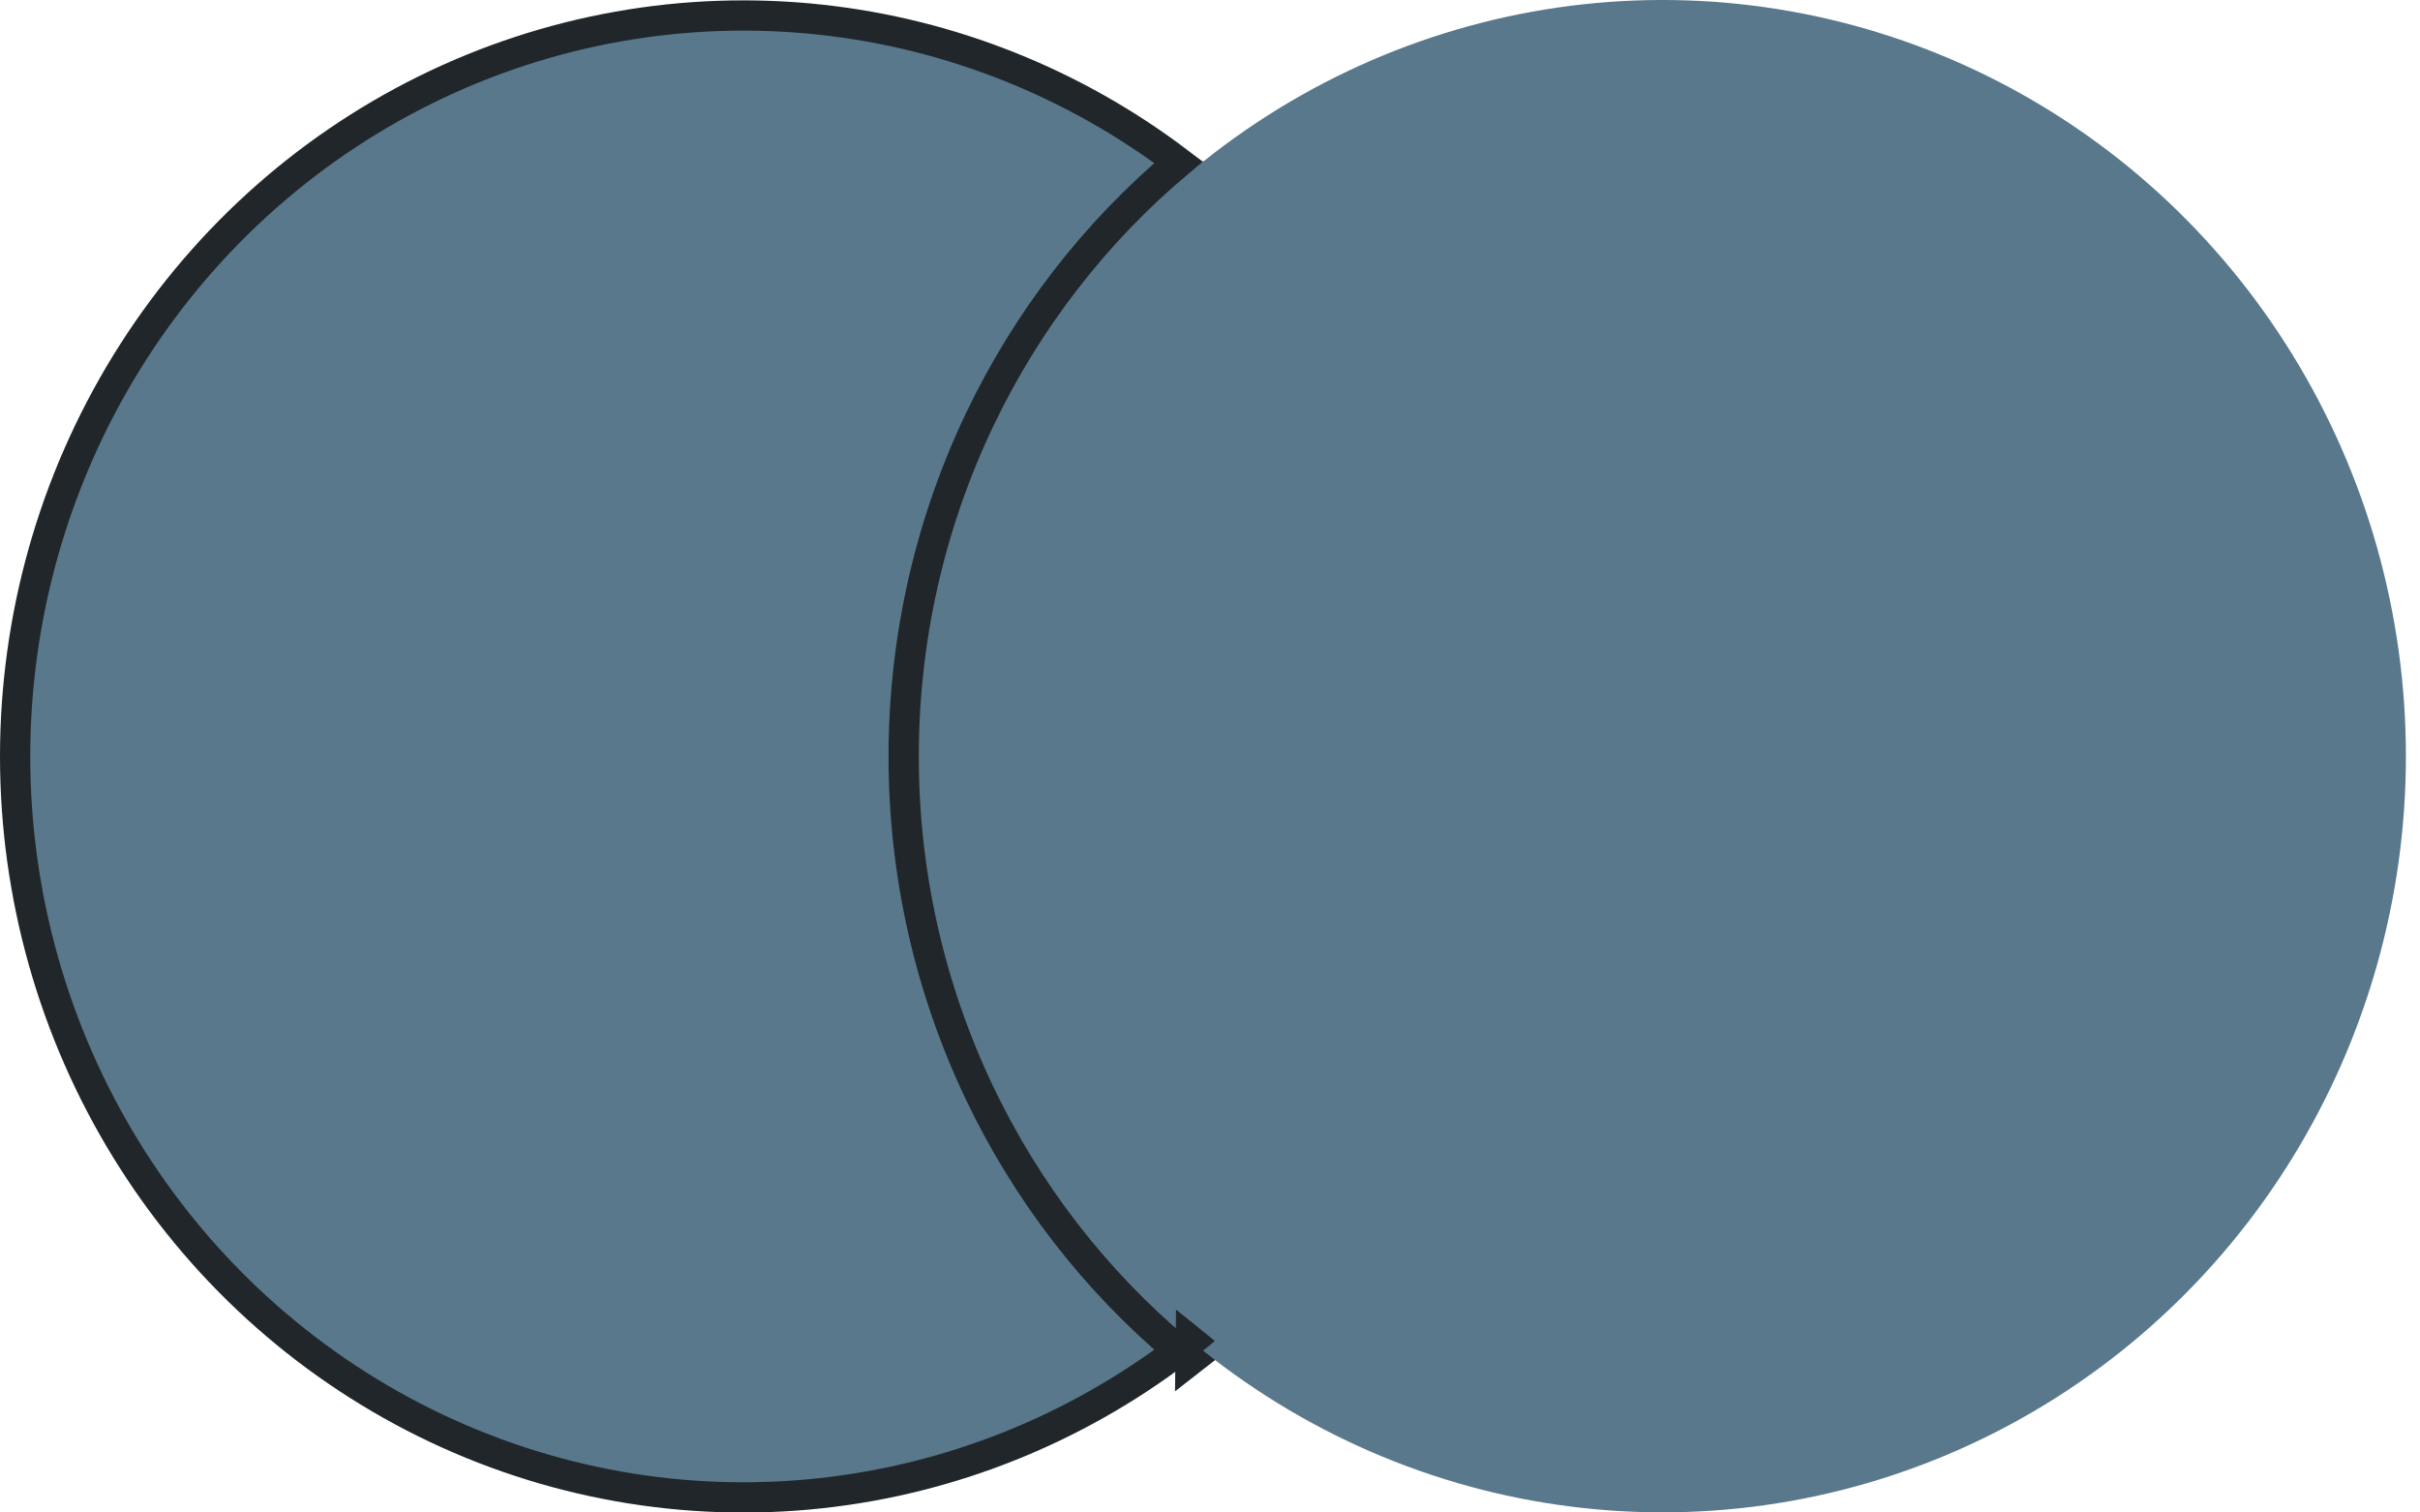 <svg width="40" height="25" viewBox="0 0 40 25" fill="none" xmlns="http://www.w3.org/2000/svg">
<path d="M25.26 2.668H14.508V22.32H25.26V2.668Z" fill="#59788C"/>
<path d="M14.937 12.501C14.936 10.572 15.366 8.667 16.195 6.931C16.979 5.291 18.099 3.842 19.48 2.682C17.754 1.374 15.714 0.559 13.571 0.326C11.326 0.081 9.059 0.483 7.028 1.487C4.997 2.491 3.283 4.056 2.085 6.004C0.886 7.952 0.25 10.204 0.25 12.503C0.25 14.802 0.886 17.054 2.085 19.002C3.283 20.95 4.997 22.515 7.028 23.519C9.059 24.523 11.326 24.926 13.571 24.681C15.714 24.447 17.754 23.632 19.48 22.324C18.099 21.163 16.978 19.714 16.194 18.073C15.365 16.337 14.935 14.431 14.937 12.501ZM14.937 12.501C14.937 12.501 14.937 12.501 14.937 12.501L15.187 12.501L14.937 12.502C14.937 12.502 14.937 12.502 14.937 12.501ZM19.881 22.329C19.814 22.276 19.748 22.222 19.682 22.168L19.678 22.487C19.746 22.435 19.814 22.383 19.881 22.329Z" fill="#59788C" stroke="#20262A" stroke-width="0.5"/>
<path d="M39.767 12.501C39.767 14.845 39.118 17.143 37.895 19.131C36.672 21.119 34.923 22.716 32.849 23.741C30.775 24.766 28.459 25.177 26.167 24.926C23.874 24.676 21.697 23.774 19.885 22.325C21.348 21.155 22.531 19.663 23.344 17.961C24.157 16.259 24.58 14.391 24.58 12.499C24.58 10.606 24.157 8.738 23.344 7.036C22.531 5.334 21.348 3.842 19.885 2.673C21.698 1.223 23.875 0.322 26.168 0.071C28.461 -0.179 30.776 0.232 32.85 1.257C34.925 2.282 36.673 3.88 37.896 5.869C39.119 7.857 39.768 10.155 39.767 12.501Z" fill="#59788C"/>
</svg>
